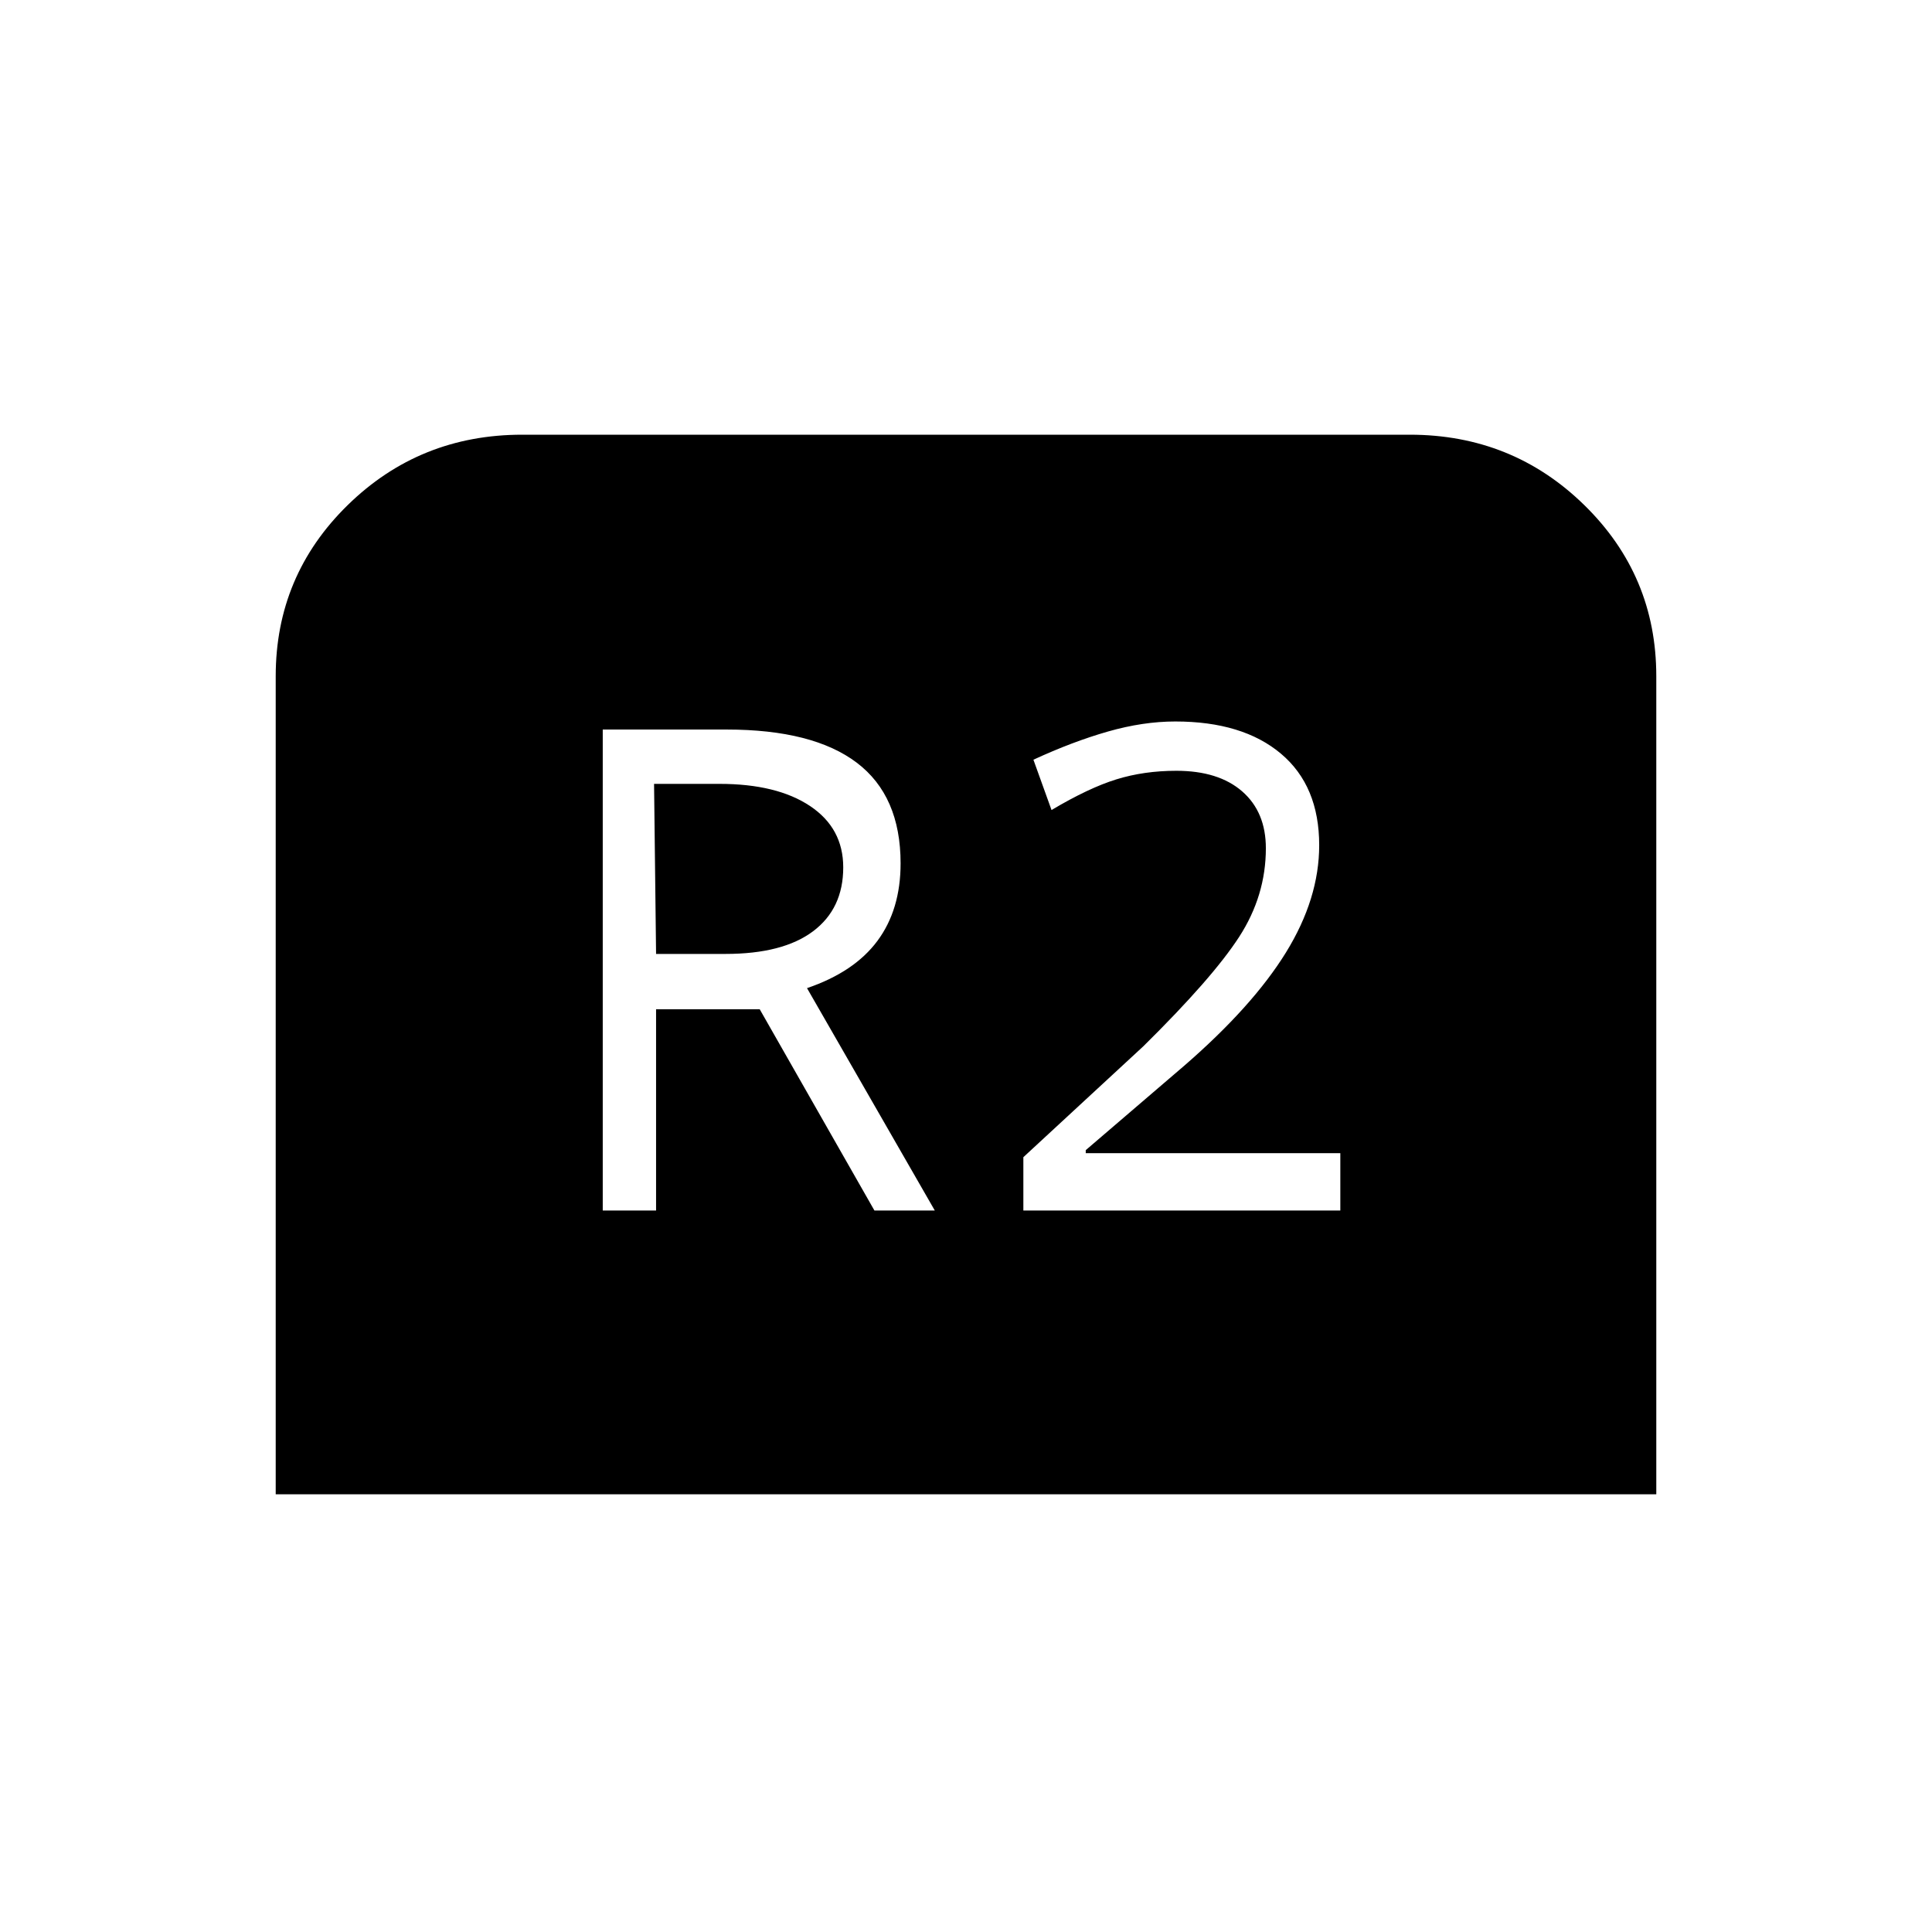 <svg xmlns="http://www.w3.org/2000/svg" height="24" viewBox="0 -960 960 960" width="24"><path d="M137-217.5V-624q0-50 35.75-85t86.75-35h441q51 0 86.75 35T823-624v406.5H137Zm162.5-141H326v-100h51.5l57 100h30L401-469q23.5-8 35-23.5t11.5-38.5q0-33.5-21.75-50T361-597.5h-61.5v239ZM326-486l-1-84.5h32.5q28.5 0 45 11T419-529q0 20.5-15 31.75T360.5-486H326Zm182.5 127.5H666V-387H539.5v-1.5l49-42q34-29.5 50.5-56.25T655.5-540q0-29.5-19-45.5t-52.5-16q-16 0-33.5 5t-37 14l9 25q18.5-11 32.25-15.25T584.5-577q21 0 32.75 10.25T629-538.5q0 23.5-13.25 44T568-440l-59.5 55v26.5Z"/></svg>